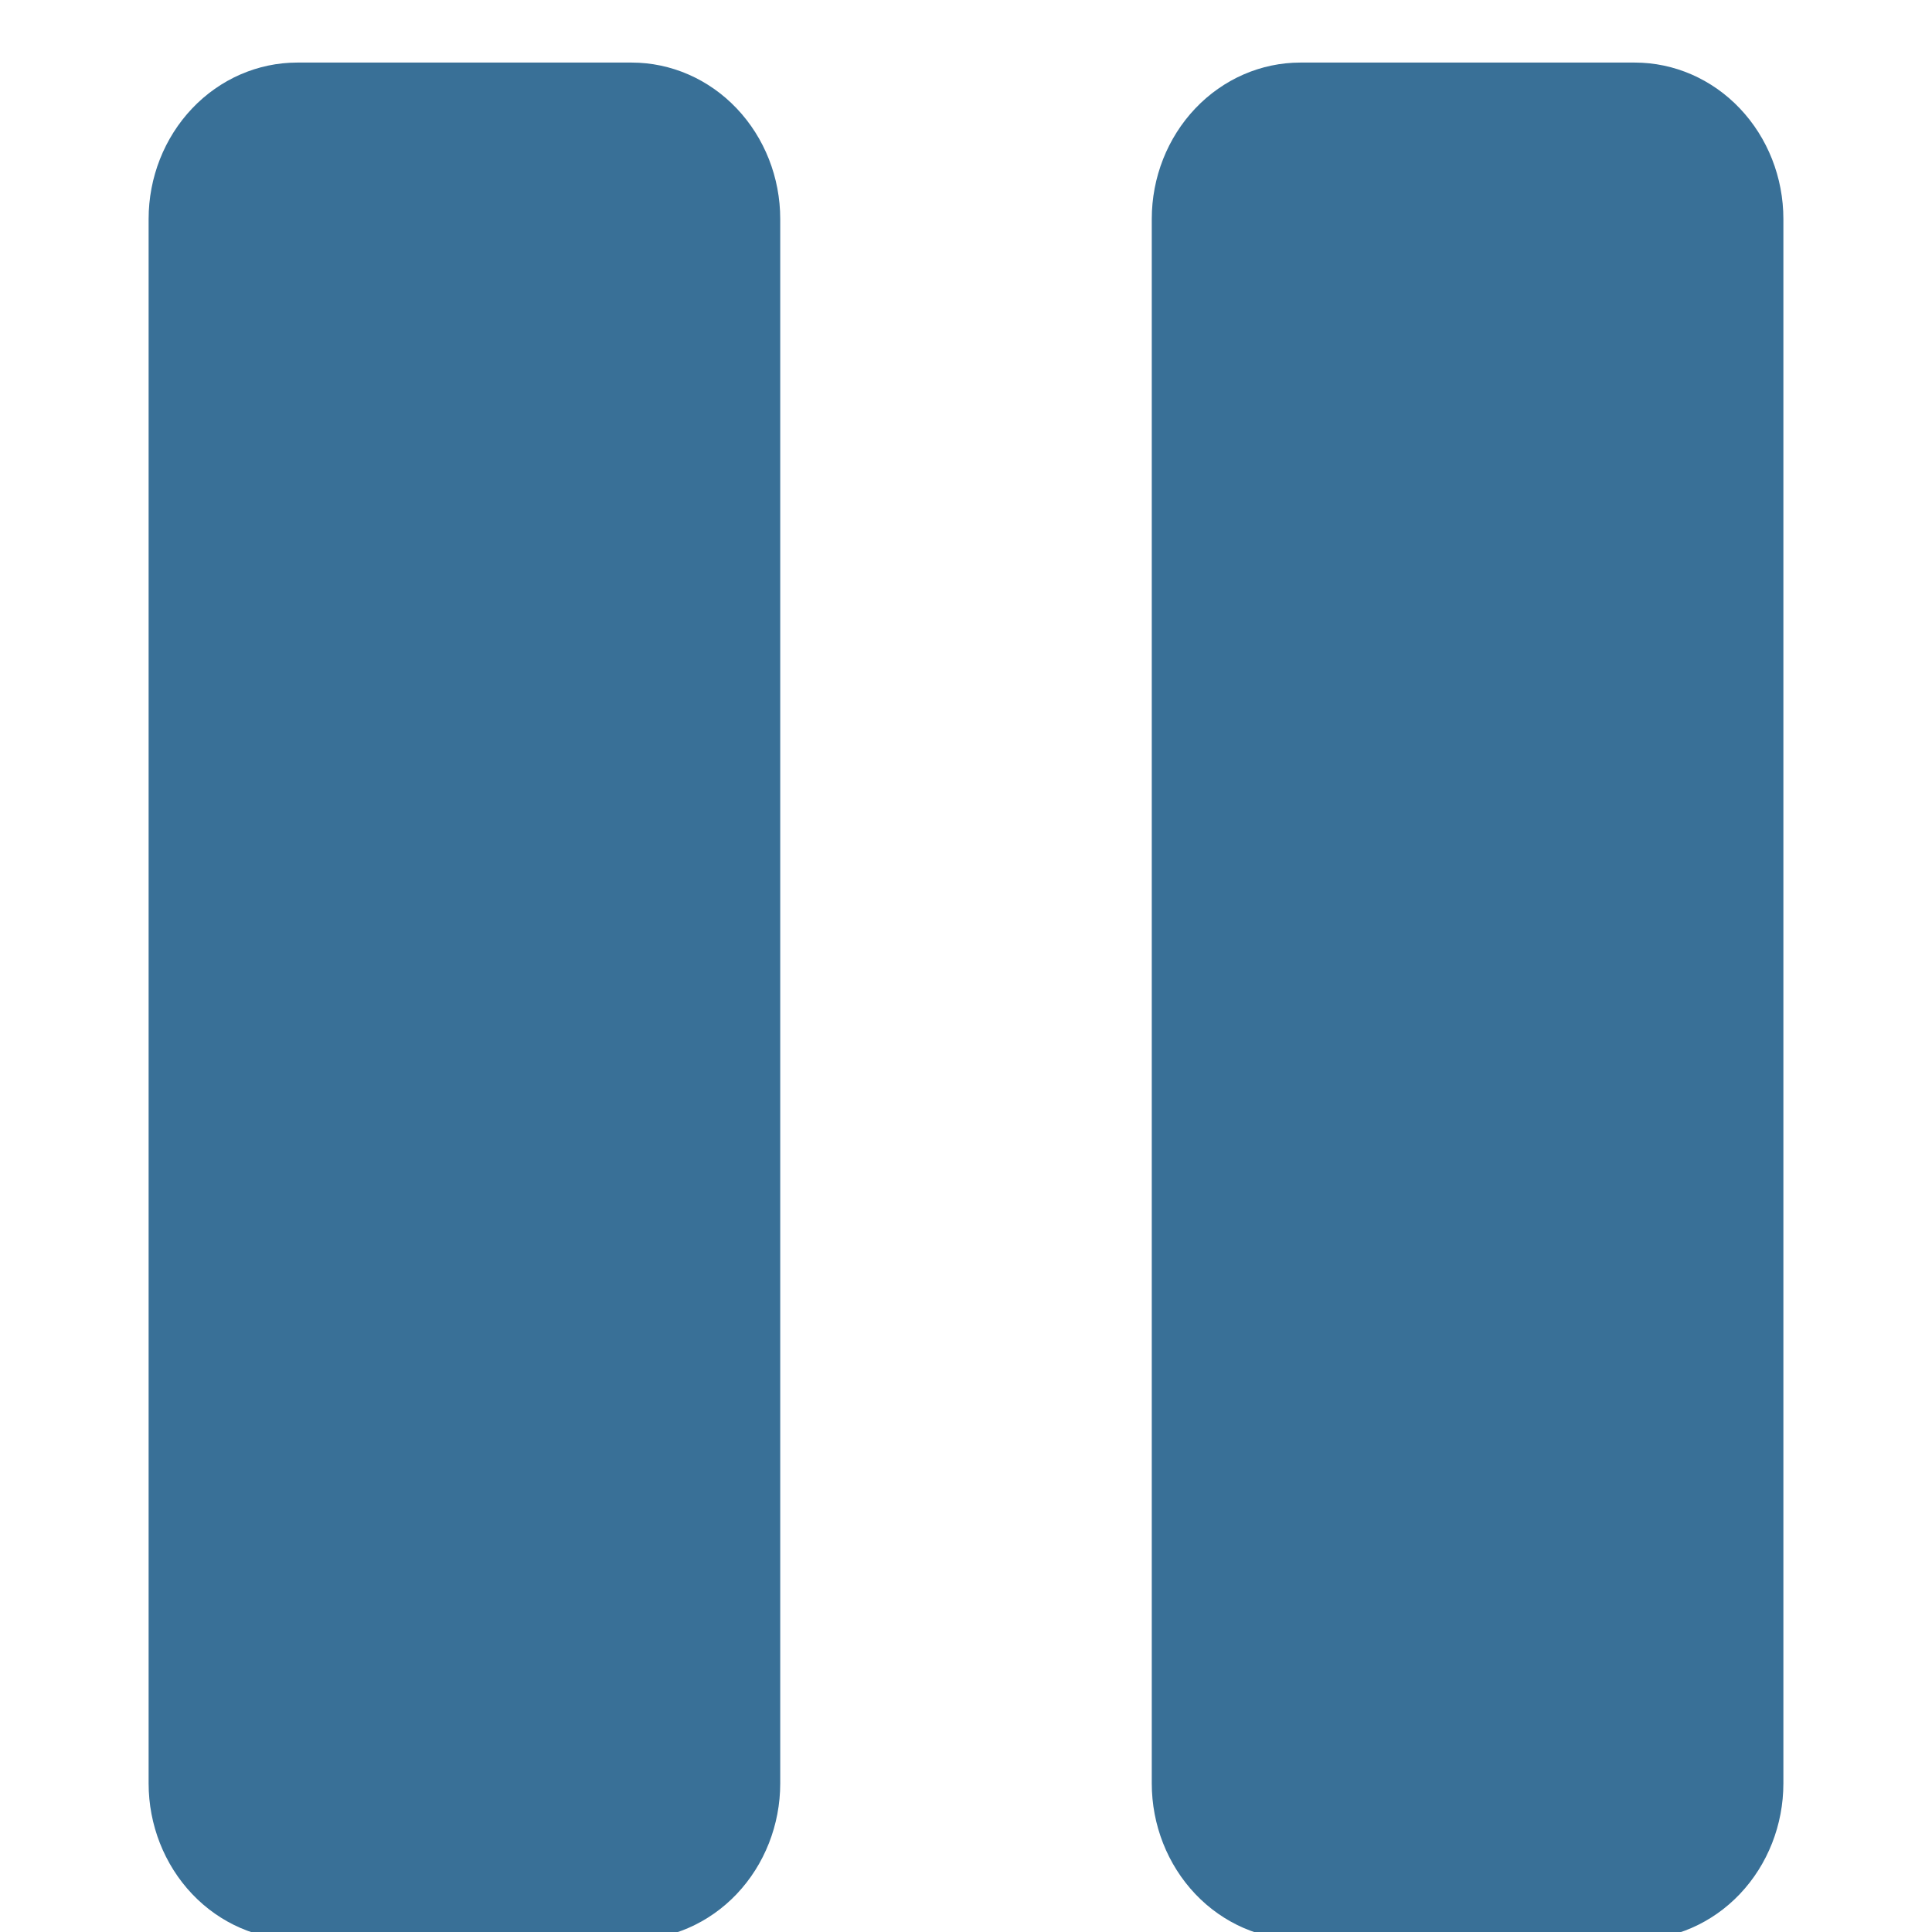 <svg width="26" height="26" viewBox="0 0 26 26" fill="none" xmlns="http://www.w3.org/2000/svg">
<g clip-path="url(#clip0_313_3)">
<path d="M24 2.947V24C24 24.558 23.789 25.094 23.414 25.489C23.039 25.884 22.53 26.105 22 26.105H17.5C16.97 26.105 16.461 25.884 16.086 25.489C15.711 25.094 15.5 24.558 15.5 24V2.947C15.5 2.389 15.711 1.854 16.086 1.459C16.461 1.064 16.97 0.842 17.5 0.842H22C22.53 0.842 23.039 1.064 23.414 1.459C23.789 1.854 24 2.389 24 2.947ZM8.5 0.842H4C3.47 0.842 2.961 1.064 2.586 1.459C2.211 1.854 2 2.389 2 2.947V24C2 24.558 2.211 25.094 2.586 25.489C2.961 25.884 3.47 26.105 4 26.105H8.5C9.03 26.105 9.539 25.884 9.914 25.489C10.289 25.094 10.5 24.558 10.5 24V2.947C10.5 2.389 10.289 1.854 9.914 1.459C9.539 1.064 9.03 0.842 8.5 0.842Z" fill="#397097"/>
</g>
<defs>
<clipPath id="clip0_313_3">
<rect width="26" height="26" fill="white"/>
</clipPath>
</defs>
</svg>
